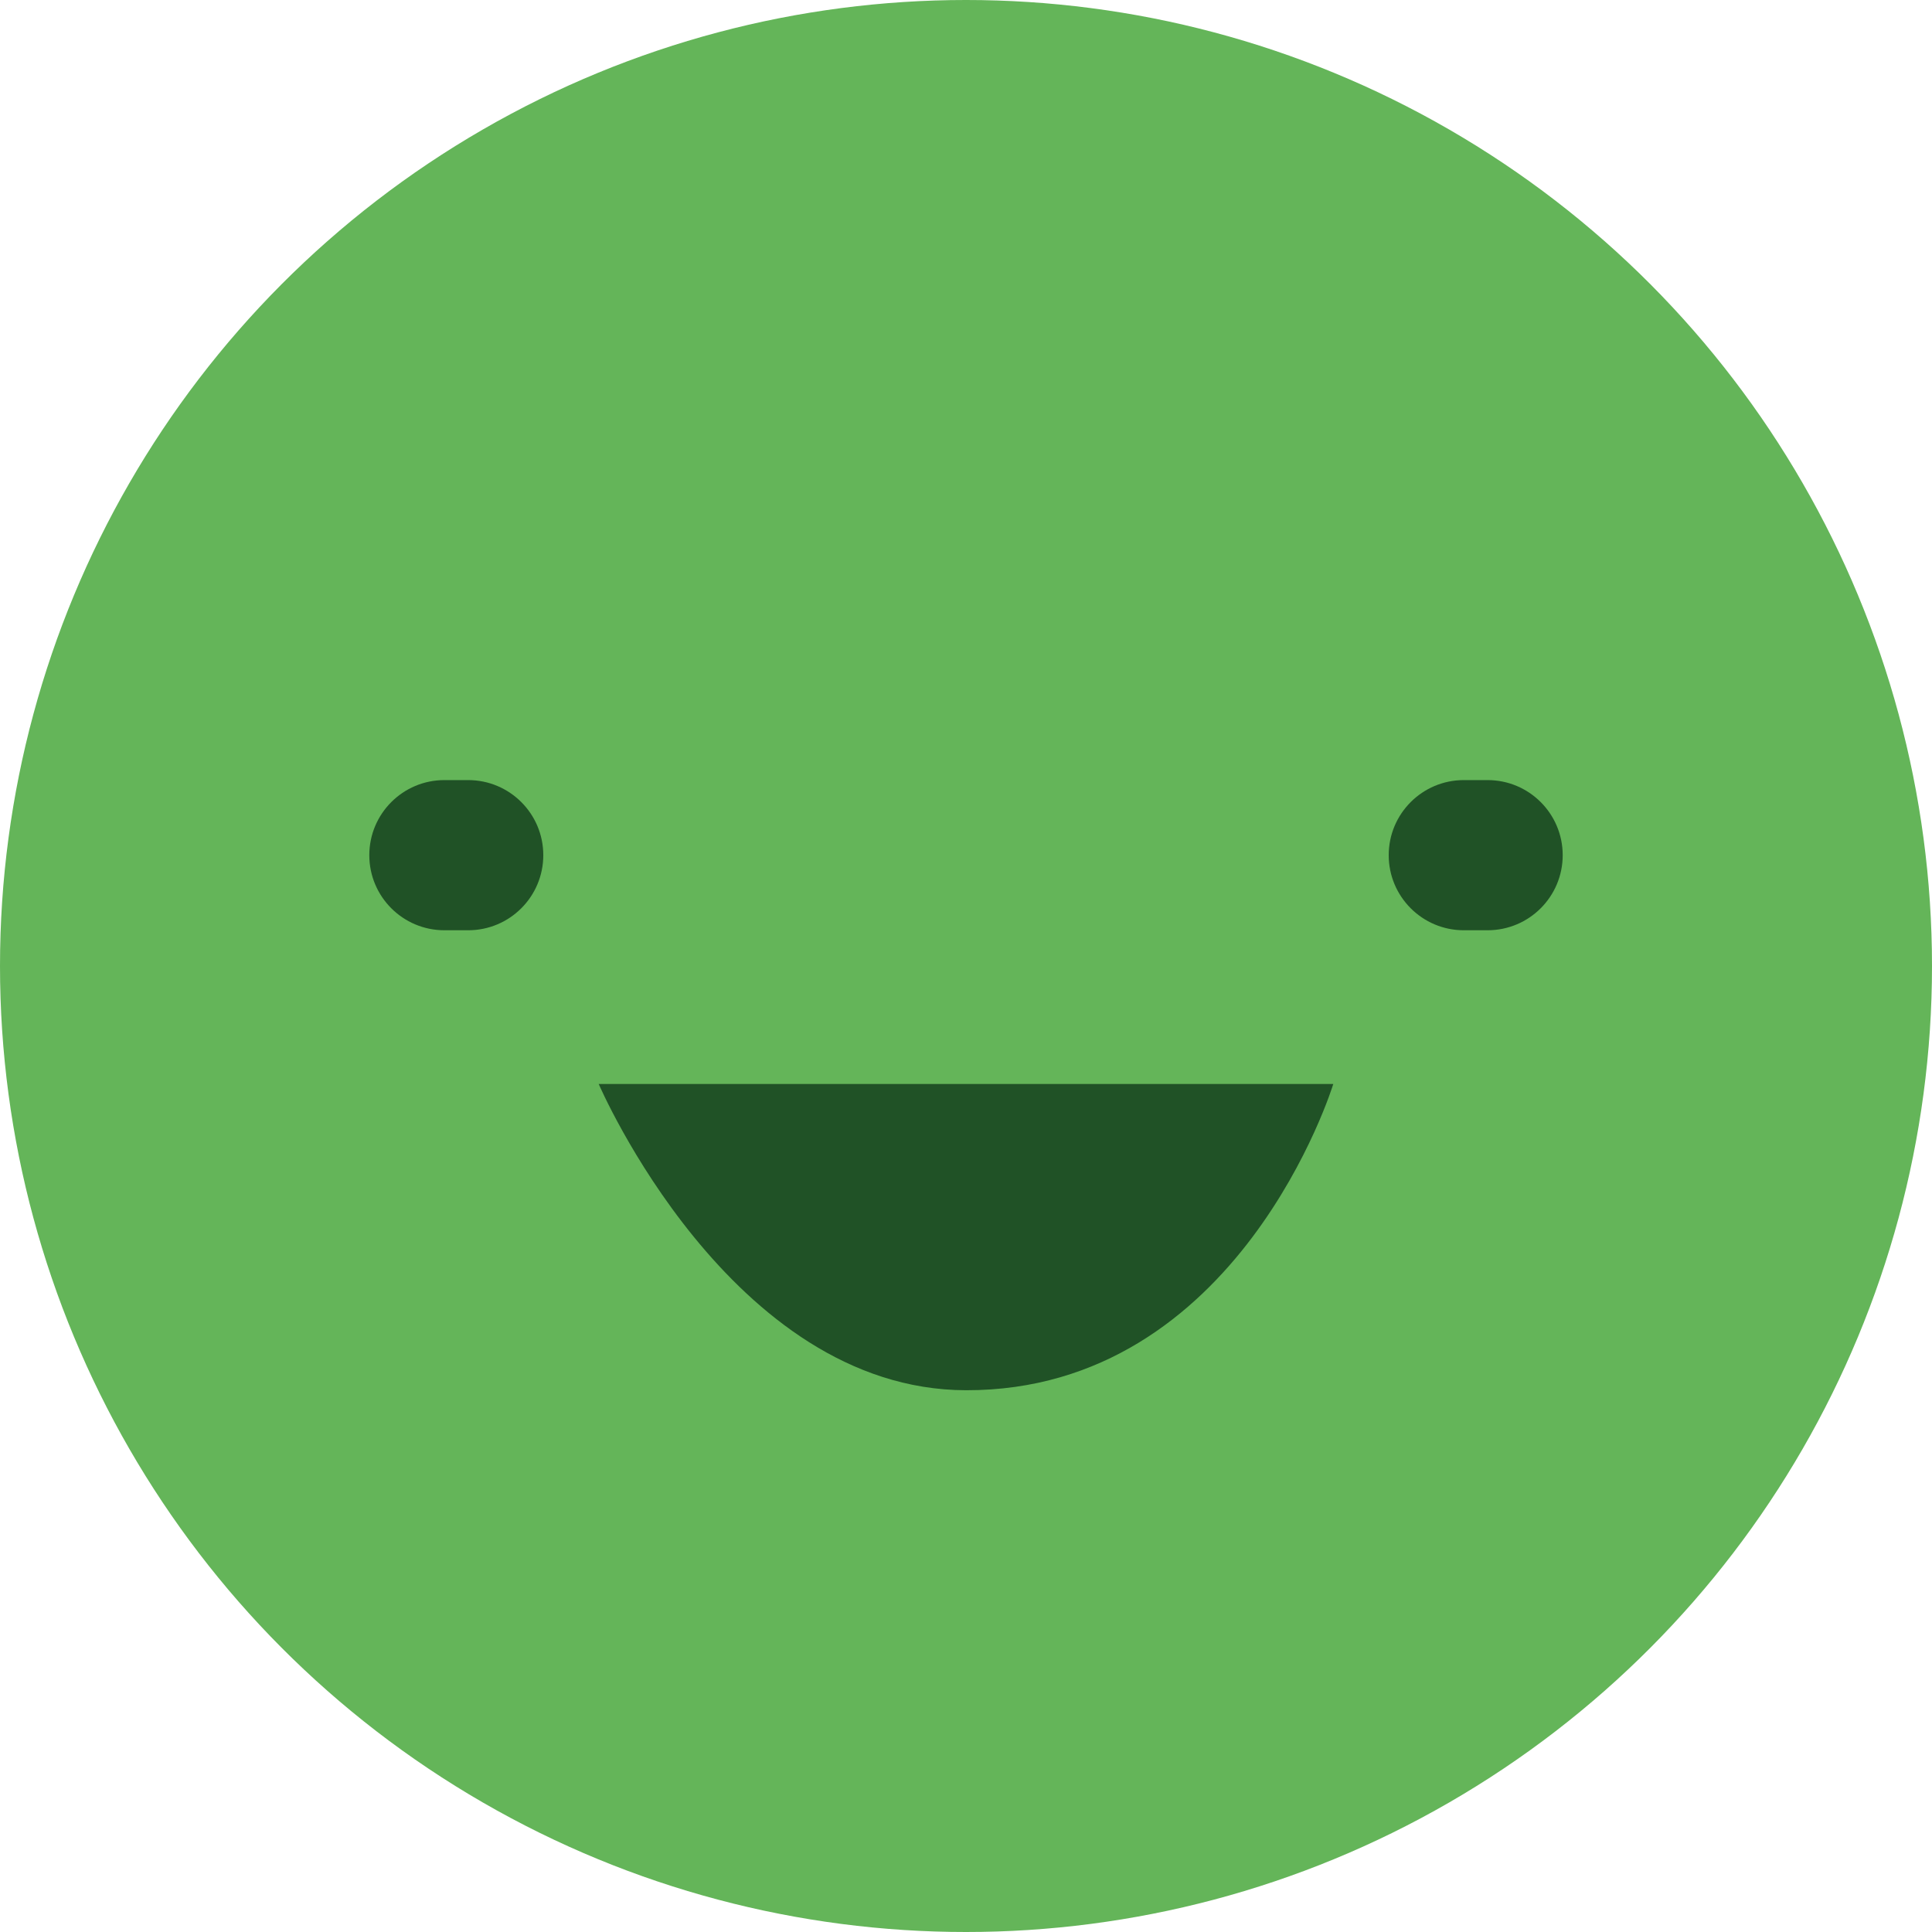<?xml version="1.0" encoding="UTF-8"?><svg id="uuid-b88a8cc9-6bd6-427e-b4e4-c4b17dd9a1f0" xmlns="http://www.w3.org/2000/svg" viewBox="0 0 708.66 708.66"><defs><style>.uuid-5dfcc467-4fd9-444d-98ab-12f415706b88{fill:#64b559;}.uuid-9f8abcd1-f501-4e66-8d00-8dc4cad0cc47{fill:#205226;}</style></defs><circle class="uuid-5dfcc467-4fd9-444d-98ab-12f415706b88" cx="354.33" cy="354.33" r="354.33"/><path class="uuid-9f8abcd1-f501-4e66-8d00-8dc4cad0cc47" d="M135.46,313.68c0,15.21,12.33,27.54,27.54,27.54h8.74c15.21,0,27.54-12.33,27.54-27.54s-12.33-27.54-27.54-27.54h-8.74c-15.21,0-27.54,12.33-27.54,27.54Z"/><path class="uuid-9f8abcd1-f501-4e66-8d00-8dc4cad0cc47" d="M509.38,313.68c0,15.21,12.33,27.54,27.54,27.54h8.74c15.21,0,27.54-12.33,27.54-27.54s-12.33-27.54-27.54-27.54h-8.74c-15.21,0-27.54,12.33-27.54,27.54Z"/><path class="uuid-9f8abcd1-f501-4e66-8d00-8dc4cad0cc47" d="M219.61,397.61s48.18,112.16,134.72,112.33c100.36,.2,134.72-112.33,134.72-112.33H219.61Z"/></svg>